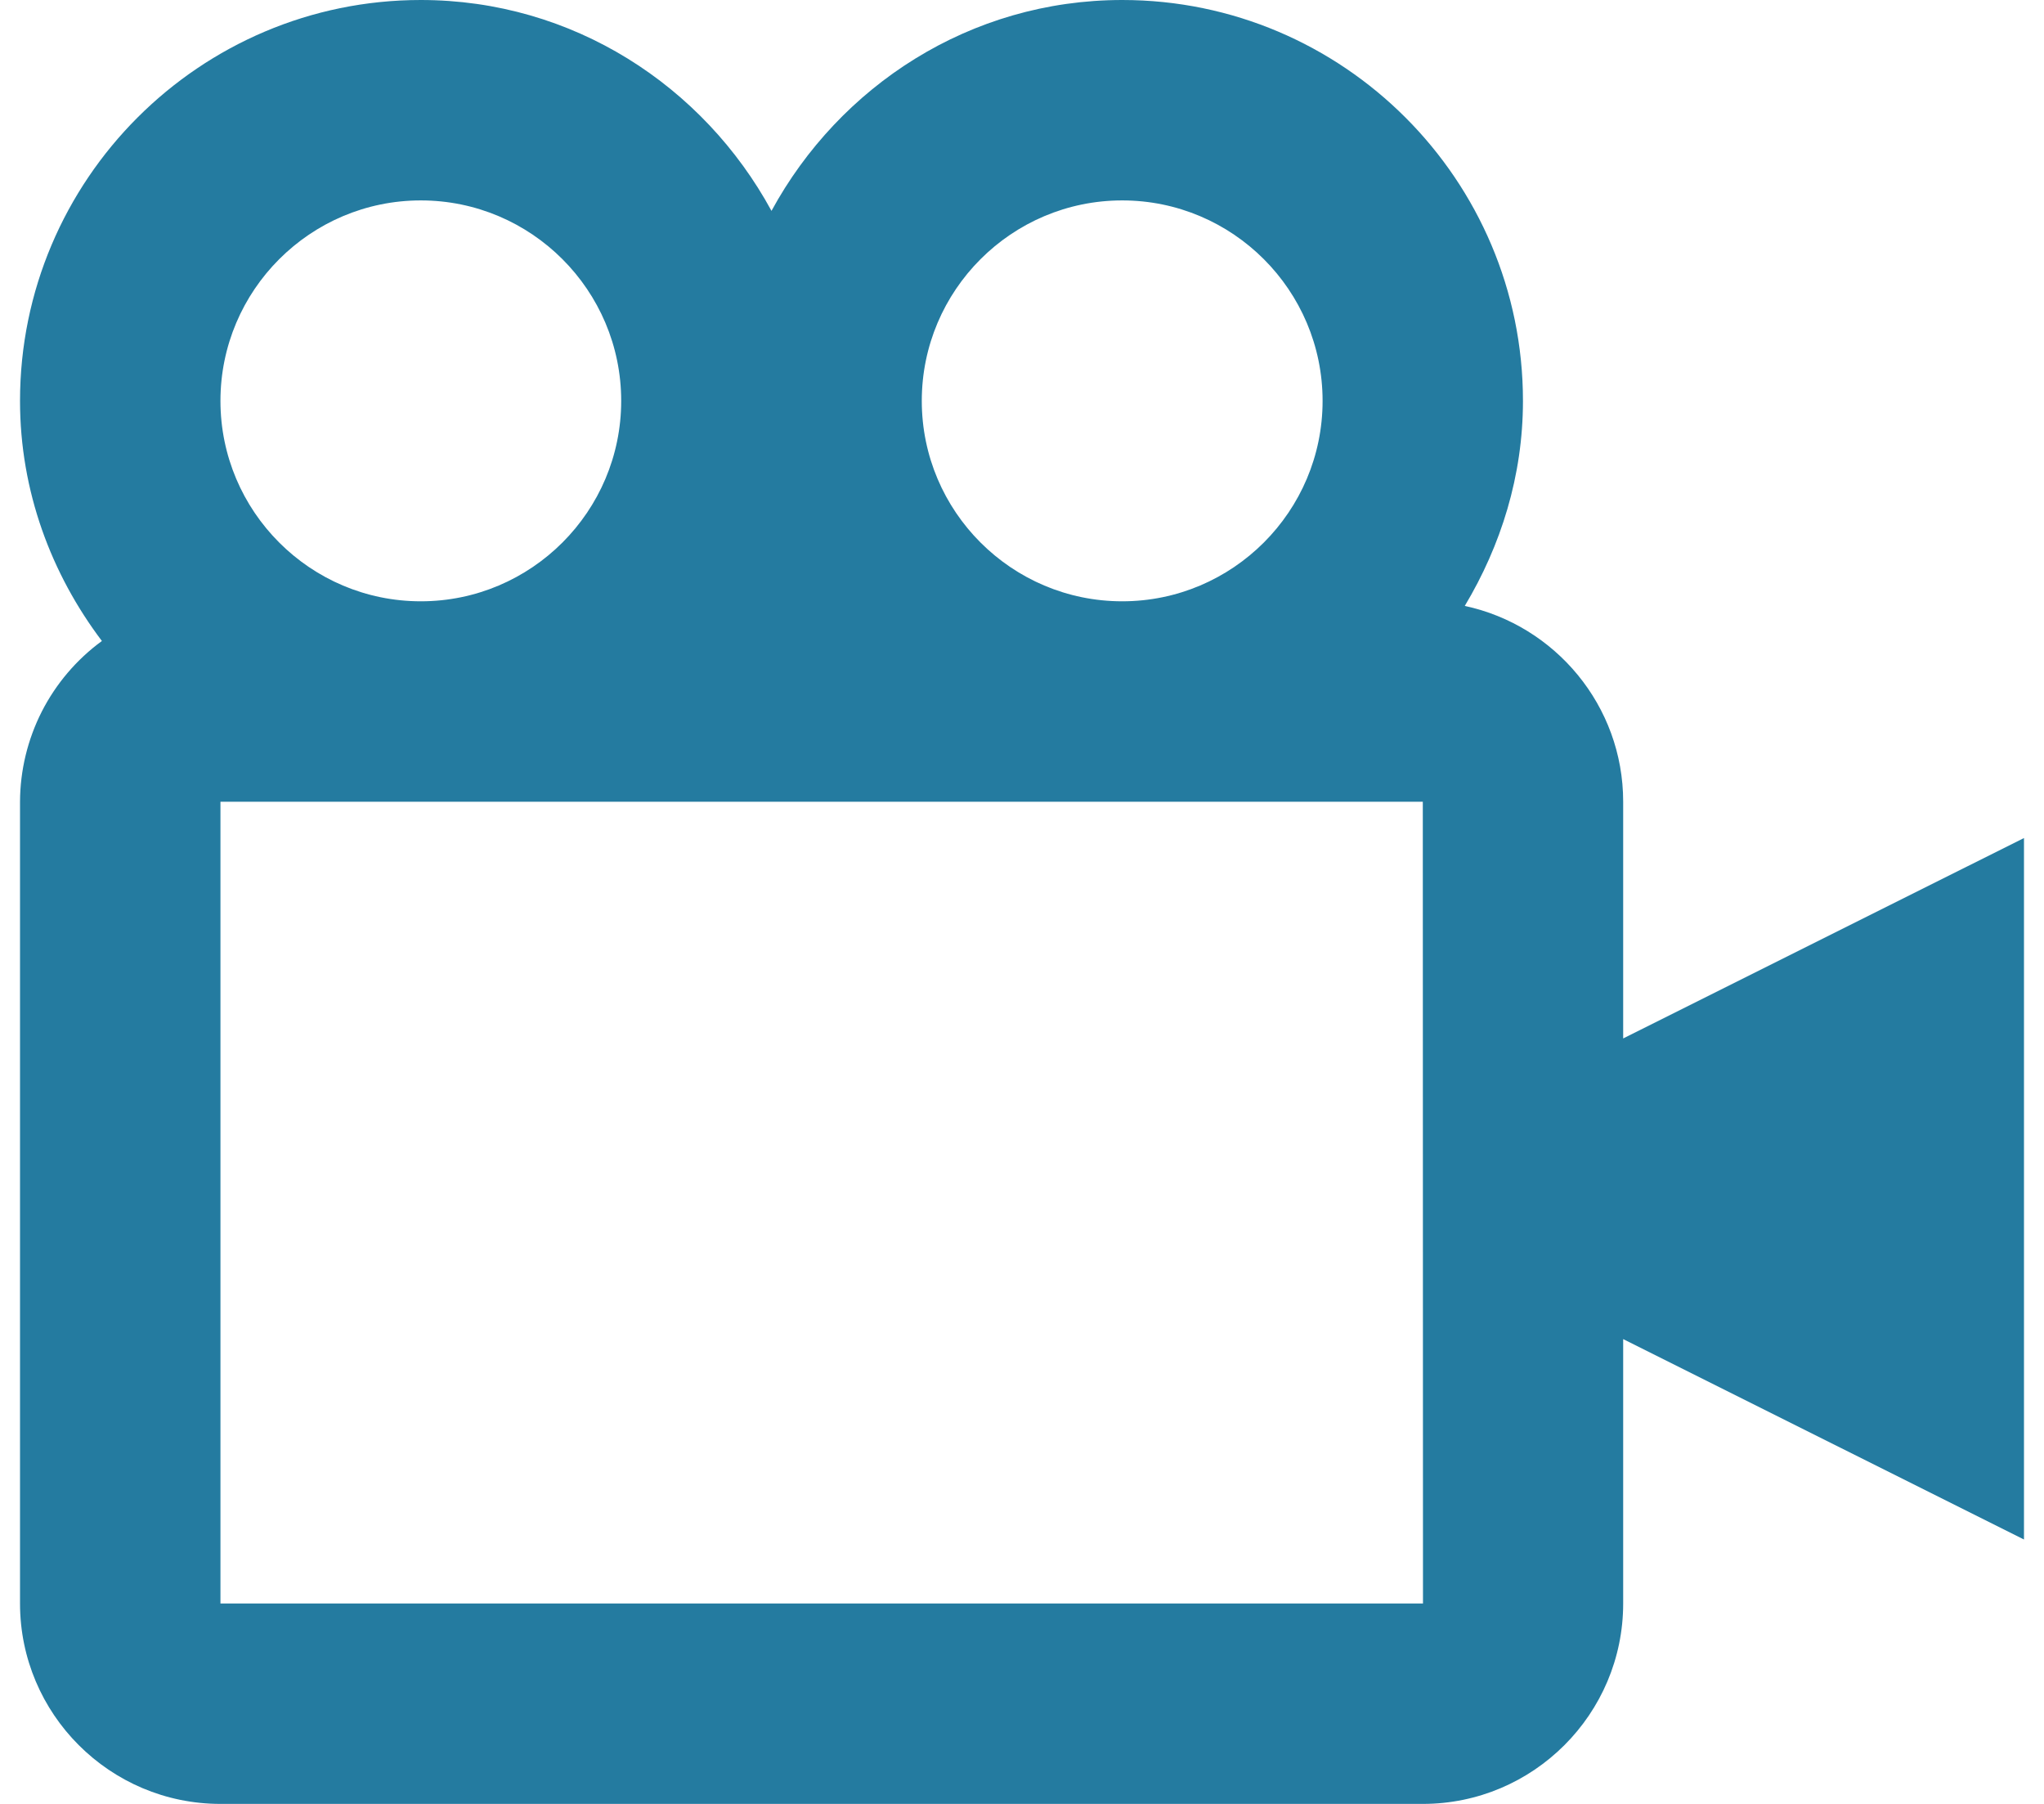<svg width="34" height="30" viewBox="0 0 34 30" fill="none" xmlns="http://www.w3.org/2000/svg">
<path d="M27 13.333C27 11.735 25.867 10.398 24.365 10.077C24.965 9.075 25.333 7.917 25.333 6.667C25.333 2.99 22.343 0 18.667 0C16.138 0 13.965 1.428 12.833 3.507C11.702 1.428 9.528 0 7 0C3.323 0 0.333 2.99 0.333 6.667C0.333 8.17 0.853 9.545 1.695 10.66C1.274 10.968 0.932 11.37 0.695 11.834C0.459 12.299 0.335 12.812 0.333 13.333V26.667C0.333 28.505 1.828 30 3.667 30H23.667C25.505 30 27 28.505 27 26.667V22.27L33.667 25.603V13.937L27 17.27V13.333ZM18.667 3.333C20.505 3.333 22 4.828 22 6.667C22 8.505 20.505 10 18.667 10C16.828 10 15.333 8.505 15.333 6.667C15.333 4.828 16.828 3.333 18.667 3.333ZM7 3.333C8.838 3.333 10.333 4.828 10.333 6.667C10.333 8.505 8.838 10 7 10C5.162 10 3.667 8.505 3.667 6.667C3.667 4.828 5.162 3.333 7 3.333ZM3.667 26.667V13.333H23.667L23.67 26.667H3.667Z" fill="#247BA0"/>
</svg>
 